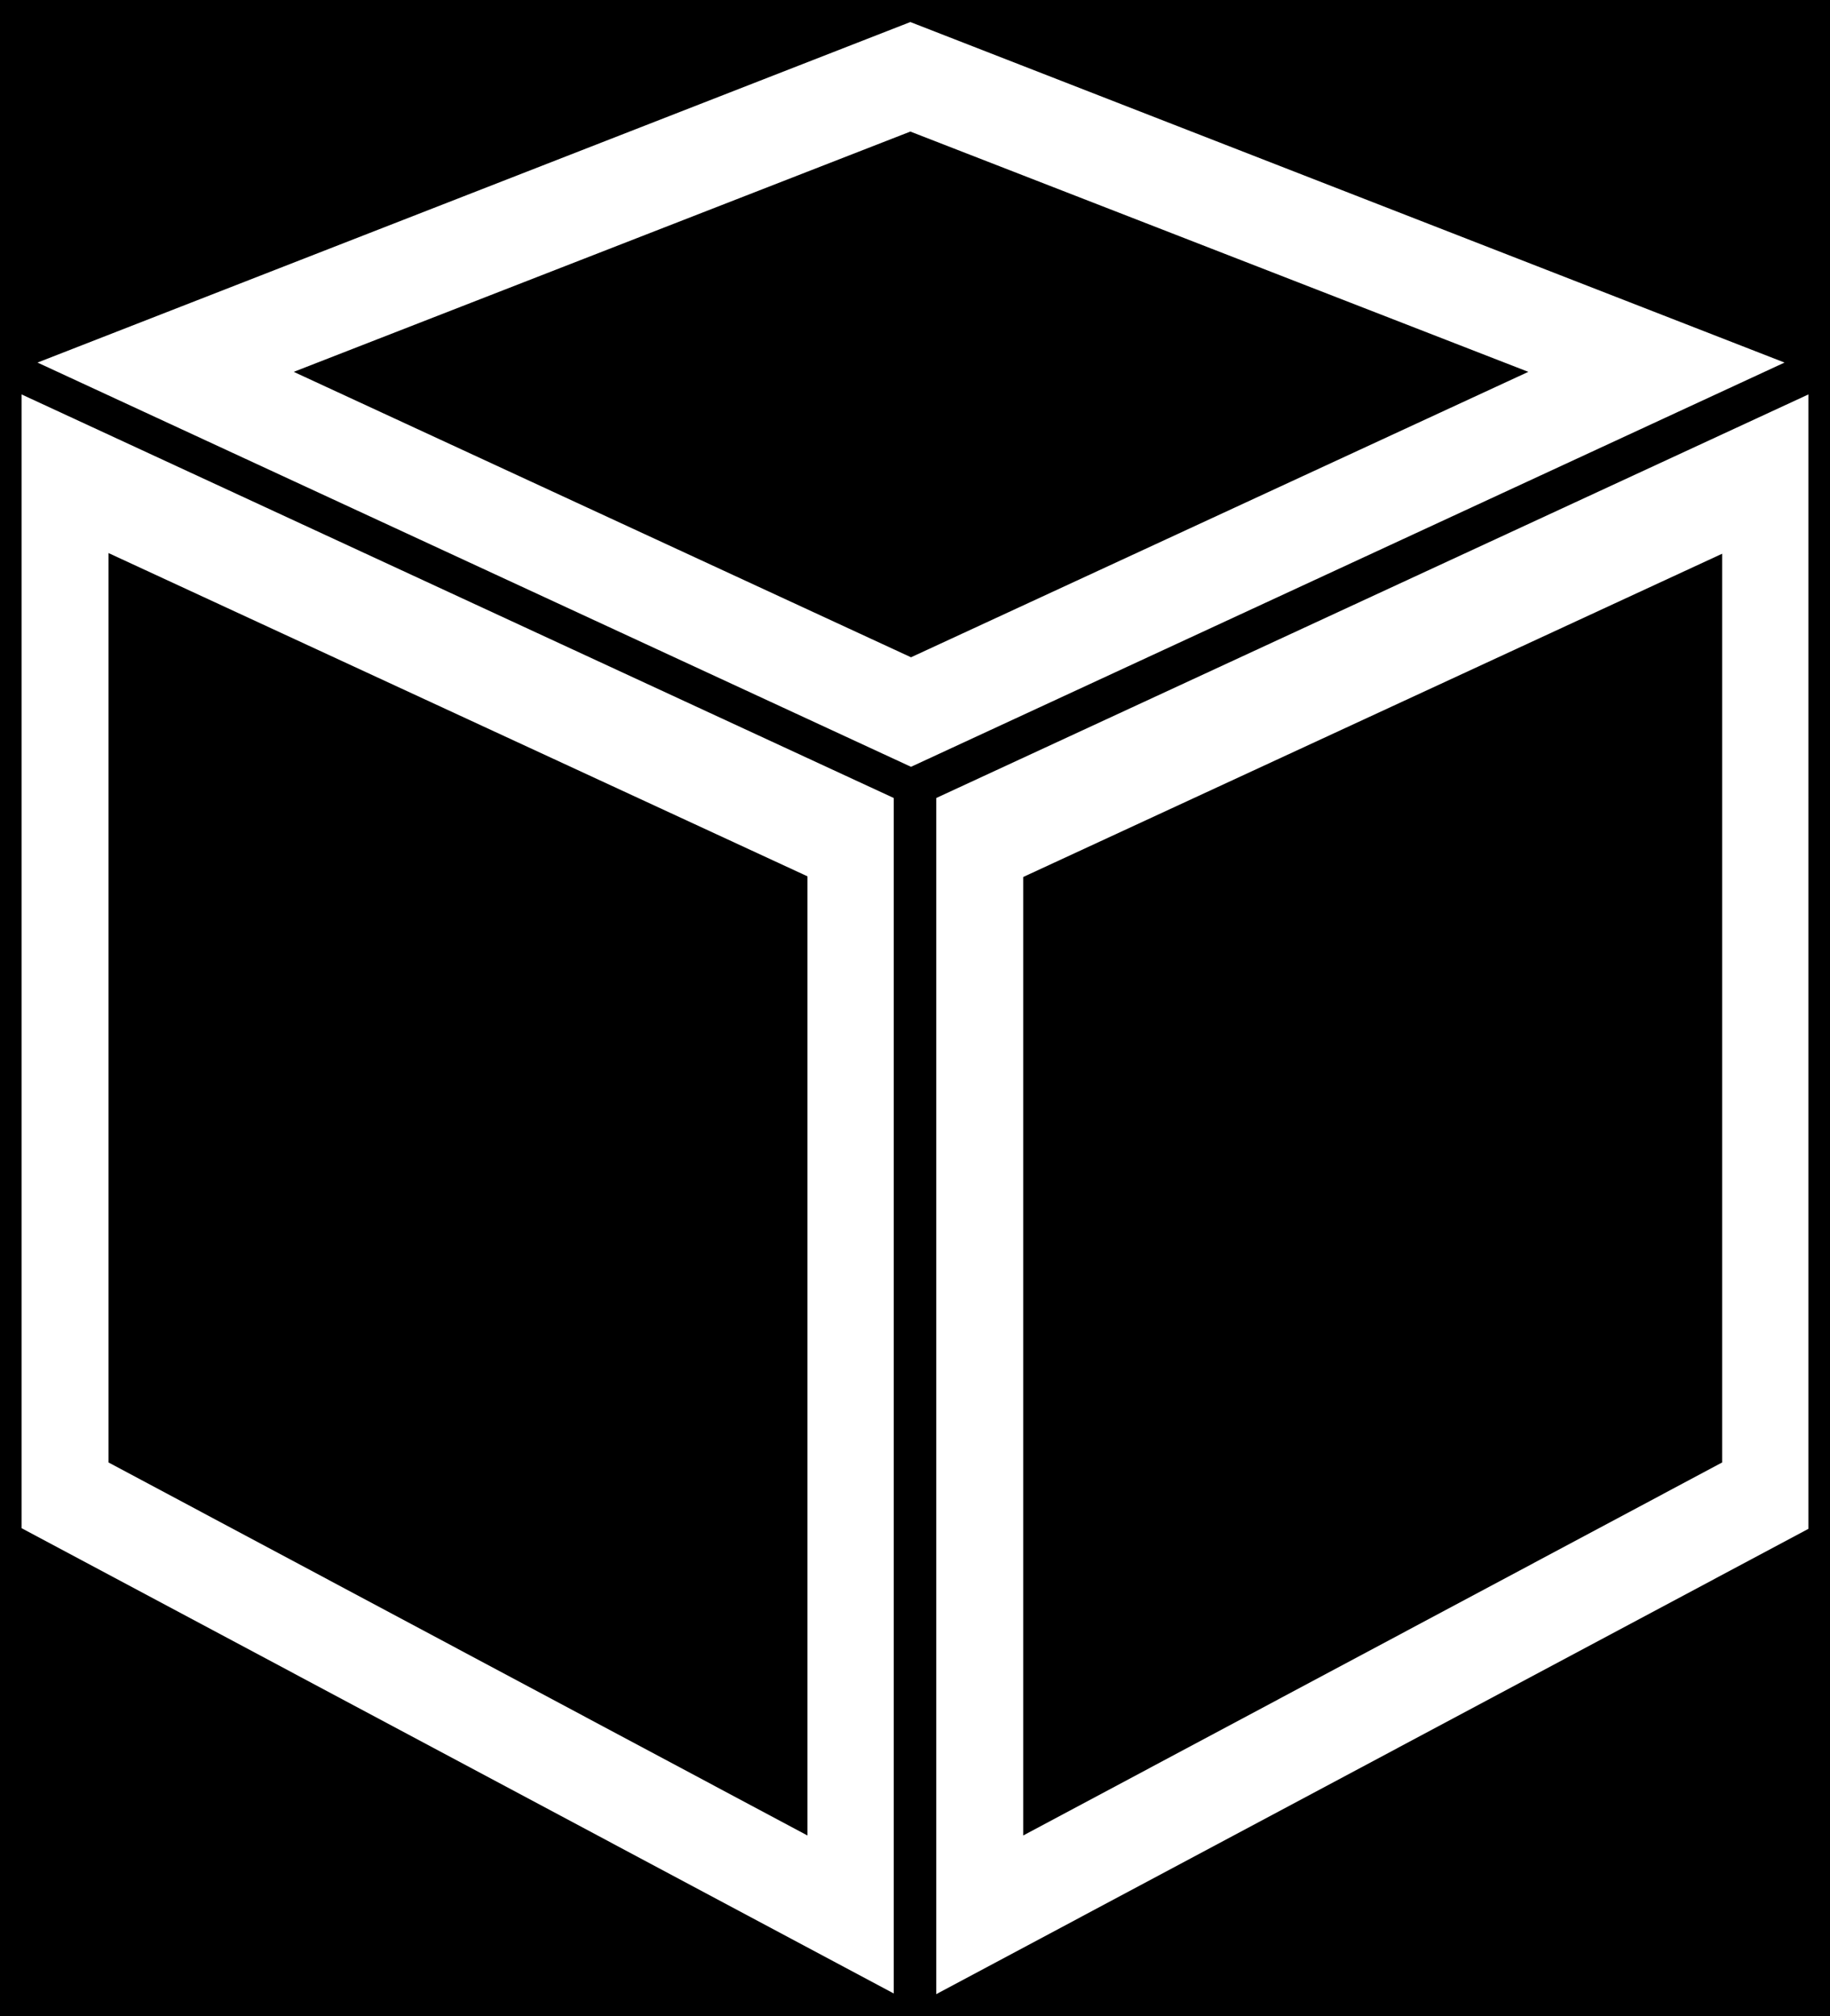 <?xml version="1.0" encoding="UTF-8"?>
<svg id="Layer_1" data-name="Layer 1" xmlns="http://www.w3.org/2000/svg" viewBox="0 0 275.7 303.74">
  <defs>
    <style>
      .cls-1 {
        fill: #fff;
      }
    </style>
  </defs>
  <rect x="-1.94" y="-1.86" width="278.55" height="305.89"/>
  <g>
    <path class="cls-1" d="M141.05,120.22v180.2l131.4-70.1V59.42l-131.4,60.8ZM259.45,220.32l-105.3,56.2v-144.4l105.3-48.7v136.9Z"/>
    <path class="cls-1" d="M137.15,3.32L5.65,54.62l131.6,60.9,131.6-60.9L137.15,3.32ZM44.25,56.02l92.9-36.2,93.1,36.2-93,43L44.25,56.02h0Z"/>
    <path class="cls-1" d="M3.25,59.42v170.8l131.4,70.1V120.22L3.25,59.42ZM121.65,276.52l-105.3-56.2V83.32l105.3,48.7v144.5Z"/>
  </g>
</svg>